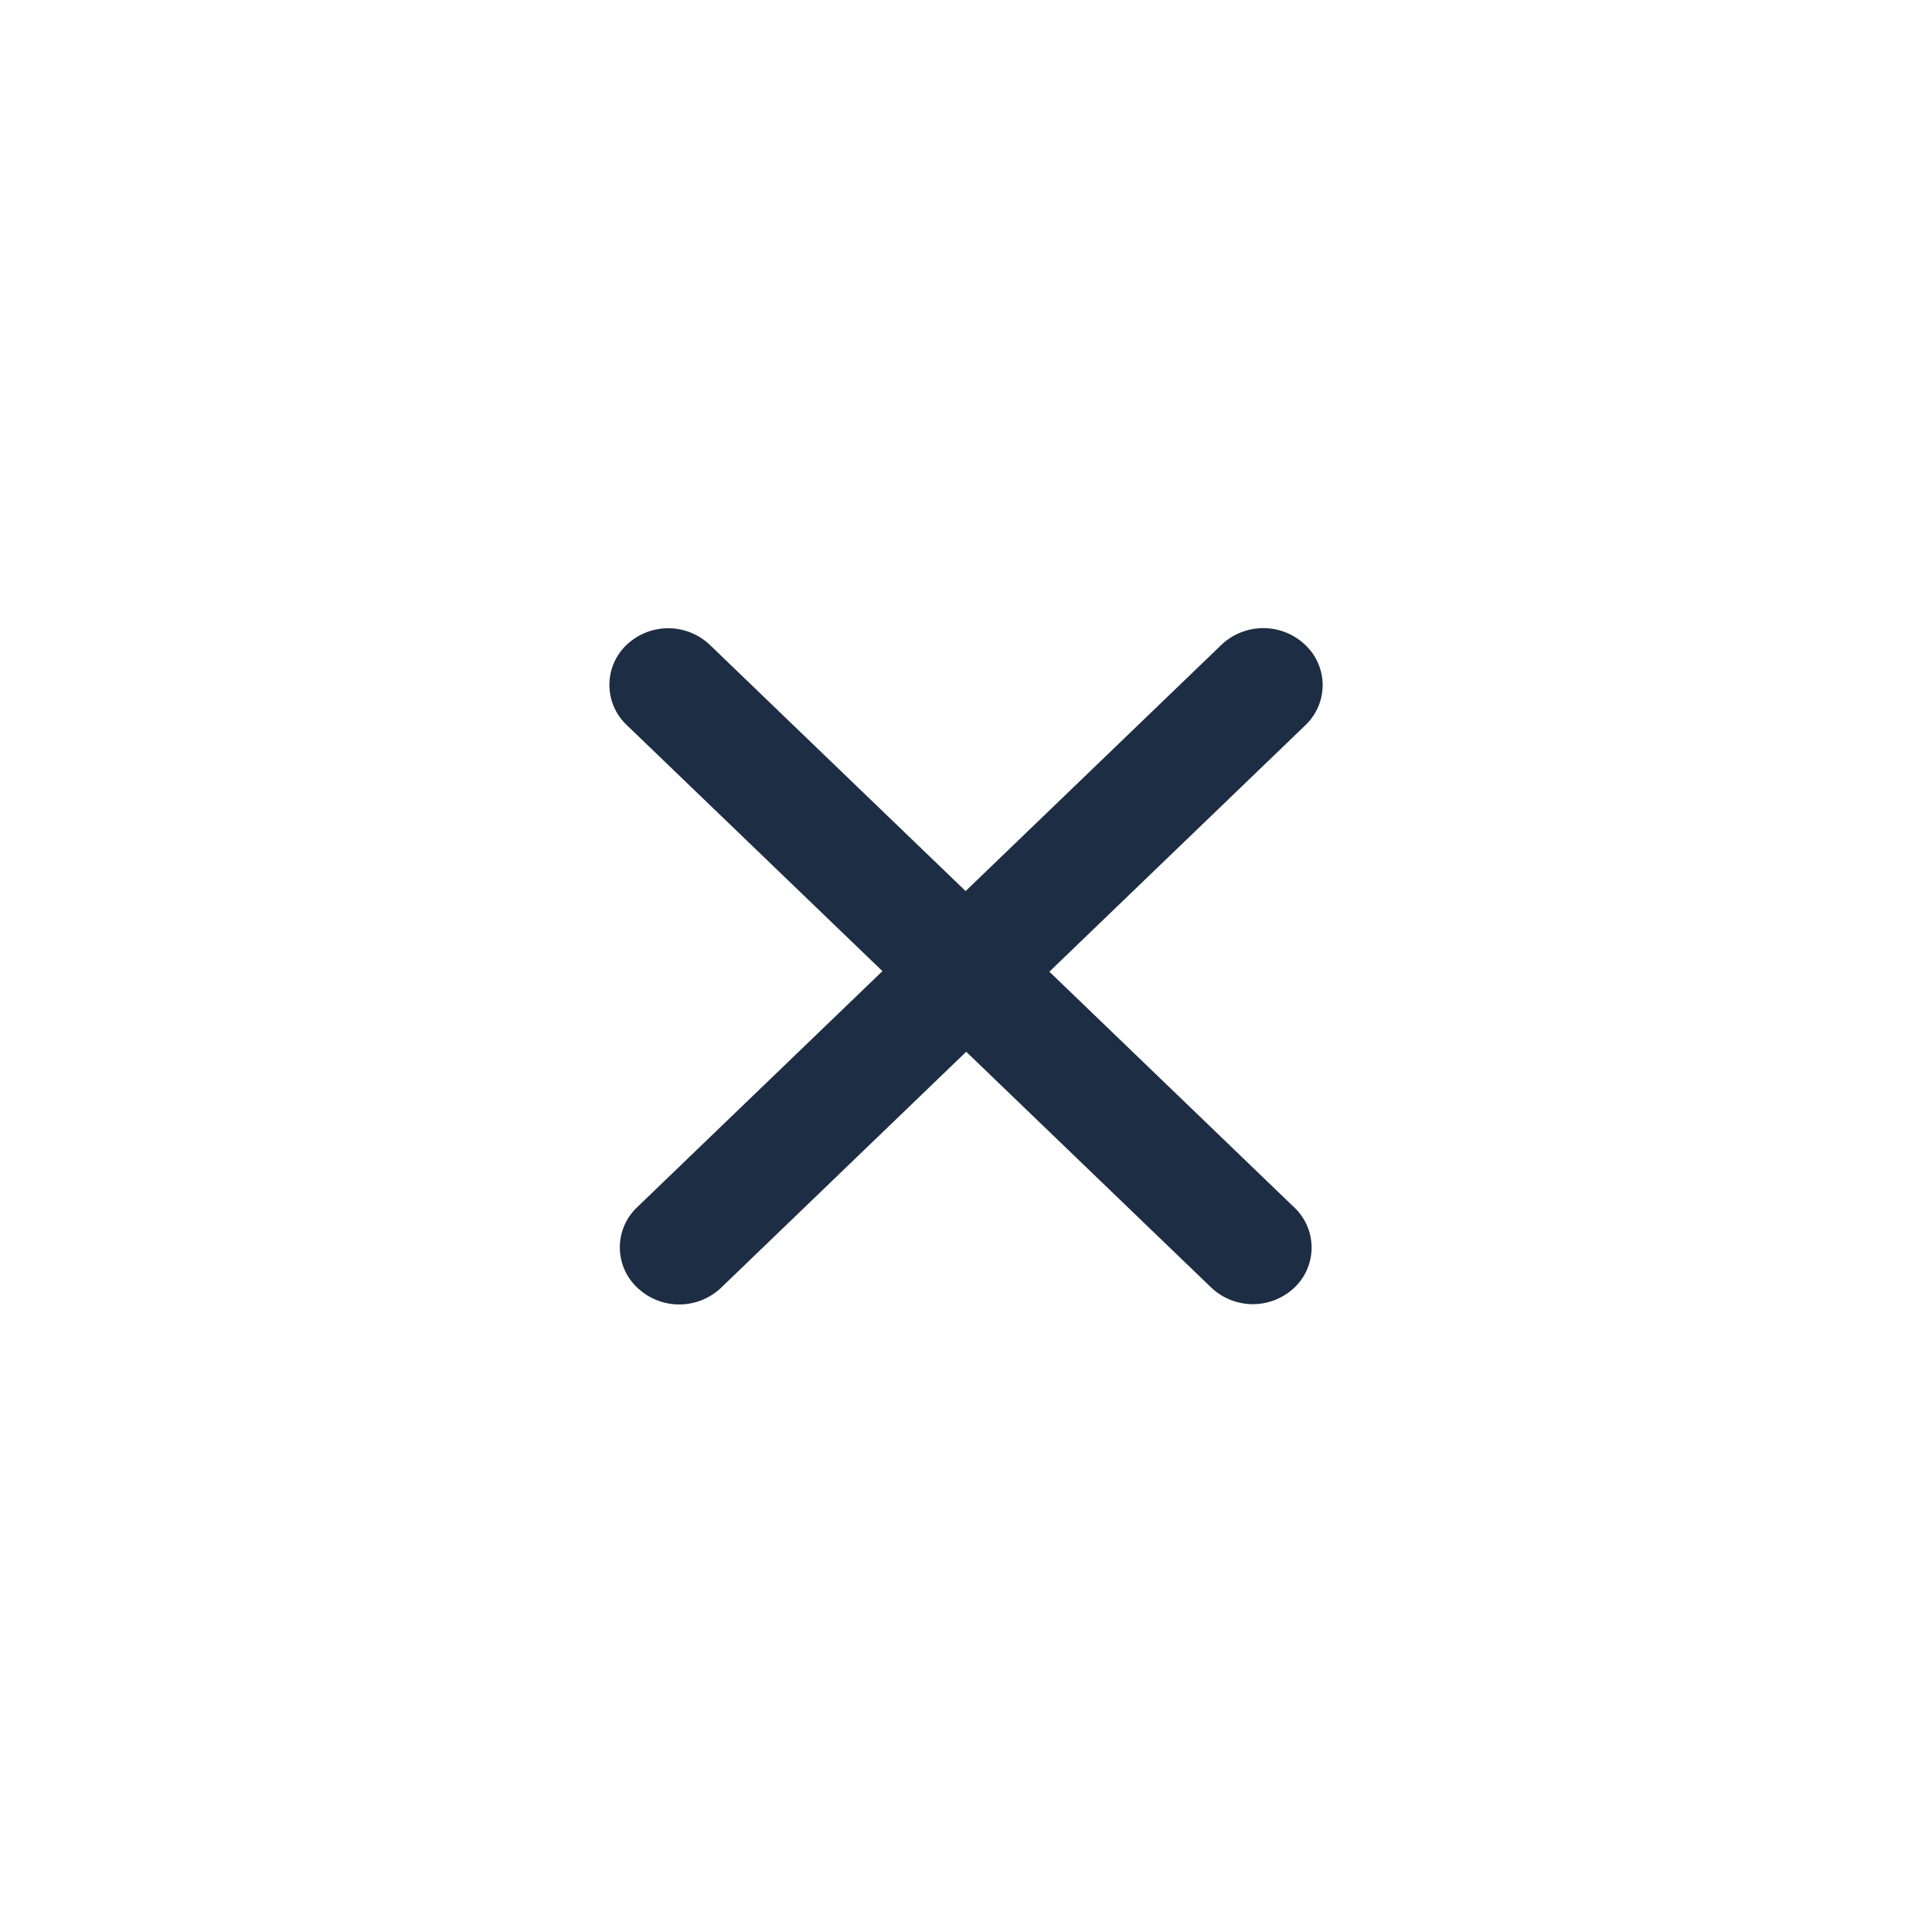 <svg xmlns="http://www.w3.org/2000/svg" width="21" height="21" viewBox="0 0 21 21">
  <g id="Close_S" transform="translate(-0.403 -0.142)">
    <rect id="Rectangle_2589" data-name="Rectangle 2589" width="21" height="21" rx="10.5" transform="translate(0.403 0.142)" fill="rgba(255,255,255,0)"/>
    <g id="Group_6133" data-name="Group 6133" transform="translate(6.703 6.717)">
      <path id="Path_5449" data-name="Path 5449" d="M.633.079,9.451-.089a.6.6,0,0,1,.615.615.657.657,0,0,1-.639.639L.609,1.334A.6.6,0,0,1-.007.718.657.657,0,0,1,.633.079Z" transform="translate(1.024 -0.069) rotate(45)" fill="#1d2d44"/>
      <path id="Path_5450" data-name="Path 5450" d="M.626.006l8.81.167a.661.661,0,0,1,.644.644.6.6,0,0,1-.62.62L.65,1.269A.661.661,0,0,1,.006.626.6.6,0,0,1,.626.006Z" transform="translate(8.333 0.872) rotate(135)" fill="#1d2d44"/>
    </g>
  </g>
</svg>
